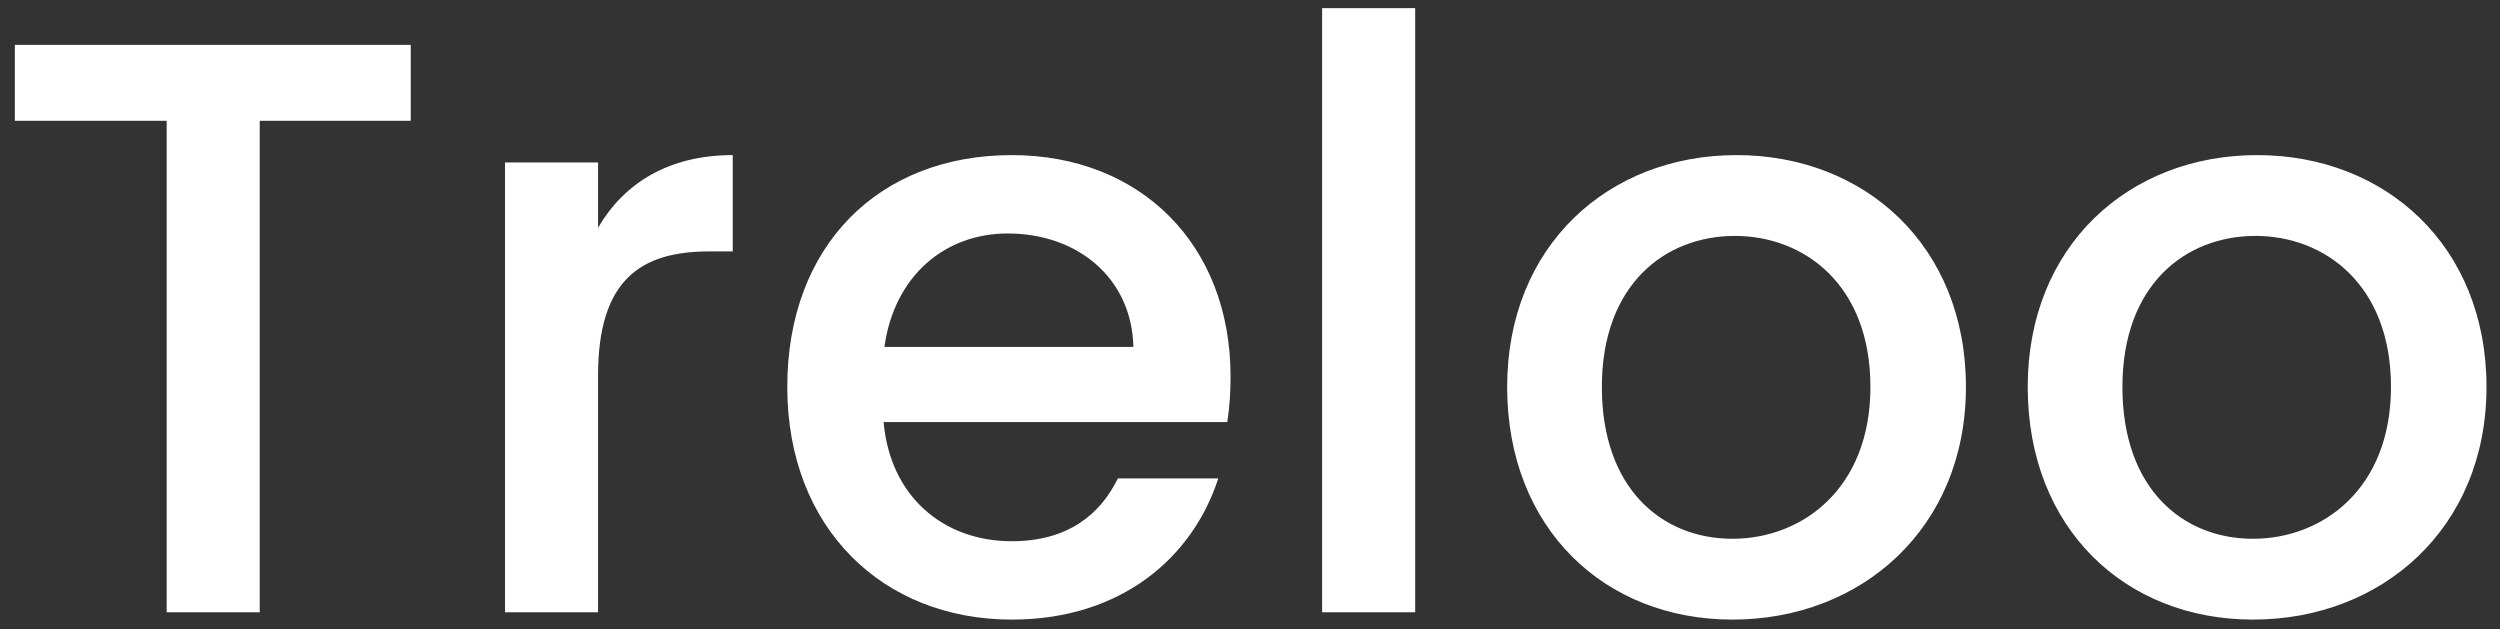 <svg width="147" height="37" viewBox="0 0 147 37" fill="none" xmlns="http://www.w3.org/2000/svg">
<rect x="0" y="0" width="147" height="37" fill="#333333" stroke="none"/>
<path d="M0.872 7.104H9.8V36H15.272V7.104H24.152V2.64H0.872V7.104ZM35.166 22.08C35.166 16.464 37.662 14.784 41.694 14.784H43.086V9.12C39.342 9.12 36.702 10.752 35.166 13.392V9.552H29.694V36H35.166V22.08ZM59.252 13.728C63.332 13.728 66.548 16.32 66.644 20.4H52.004C52.58 16.224 55.556 13.728 59.252 13.728ZM71.636 28.128H65.732C64.724 30.192 62.852 31.824 59.492 31.824C55.46 31.824 52.34 29.184 51.956 24.816H72.164C72.308 23.904 72.356 23.04 72.356 22.128C72.356 14.352 67.028 9.12 59.492 9.12C51.668 9.12 46.292 14.448 46.292 22.752C46.292 31.056 51.908 36.432 59.492 36.432C65.972 36.432 70.148 32.736 71.636 28.128ZM77.741 36H83.213V0.48H77.741V36ZM115.597 22.752C115.597 14.448 109.645 9.12 102.109 9.12C94.573 9.12 88.621 14.448 88.621 22.752C88.621 31.056 94.333 36.432 101.869 36.432C109.453 36.432 115.597 31.056 115.597 22.752ZM94.189 22.752C94.189 16.752 97.885 13.872 102.013 13.872C106.093 13.872 109.981 16.752 109.981 22.752C109.981 28.752 105.949 31.68 101.869 31.68C97.741 31.68 94.189 28.752 94.189 22.752ZM146.206 22.752C146.206 14.448 140.254 9.12 132.718 9.12C125.182 9.12 119.23 14.448 119.23 22.752C119.23 31.056 124.942 36.432 132.478 36.432C140.062 36.432 146.206 31.056 146.206 22.752ZM124.798 22.752C124.798 16.752 128.494 13.872 132.622 13.872C136.702 13.872 140.59 16.752 140.59 22.752C140.59 28.752 136.558 31.68 132.478 31.68C128.35 31.68 124.798 28.752 124.798 22.752Z" fill="white"/>
</svg>
